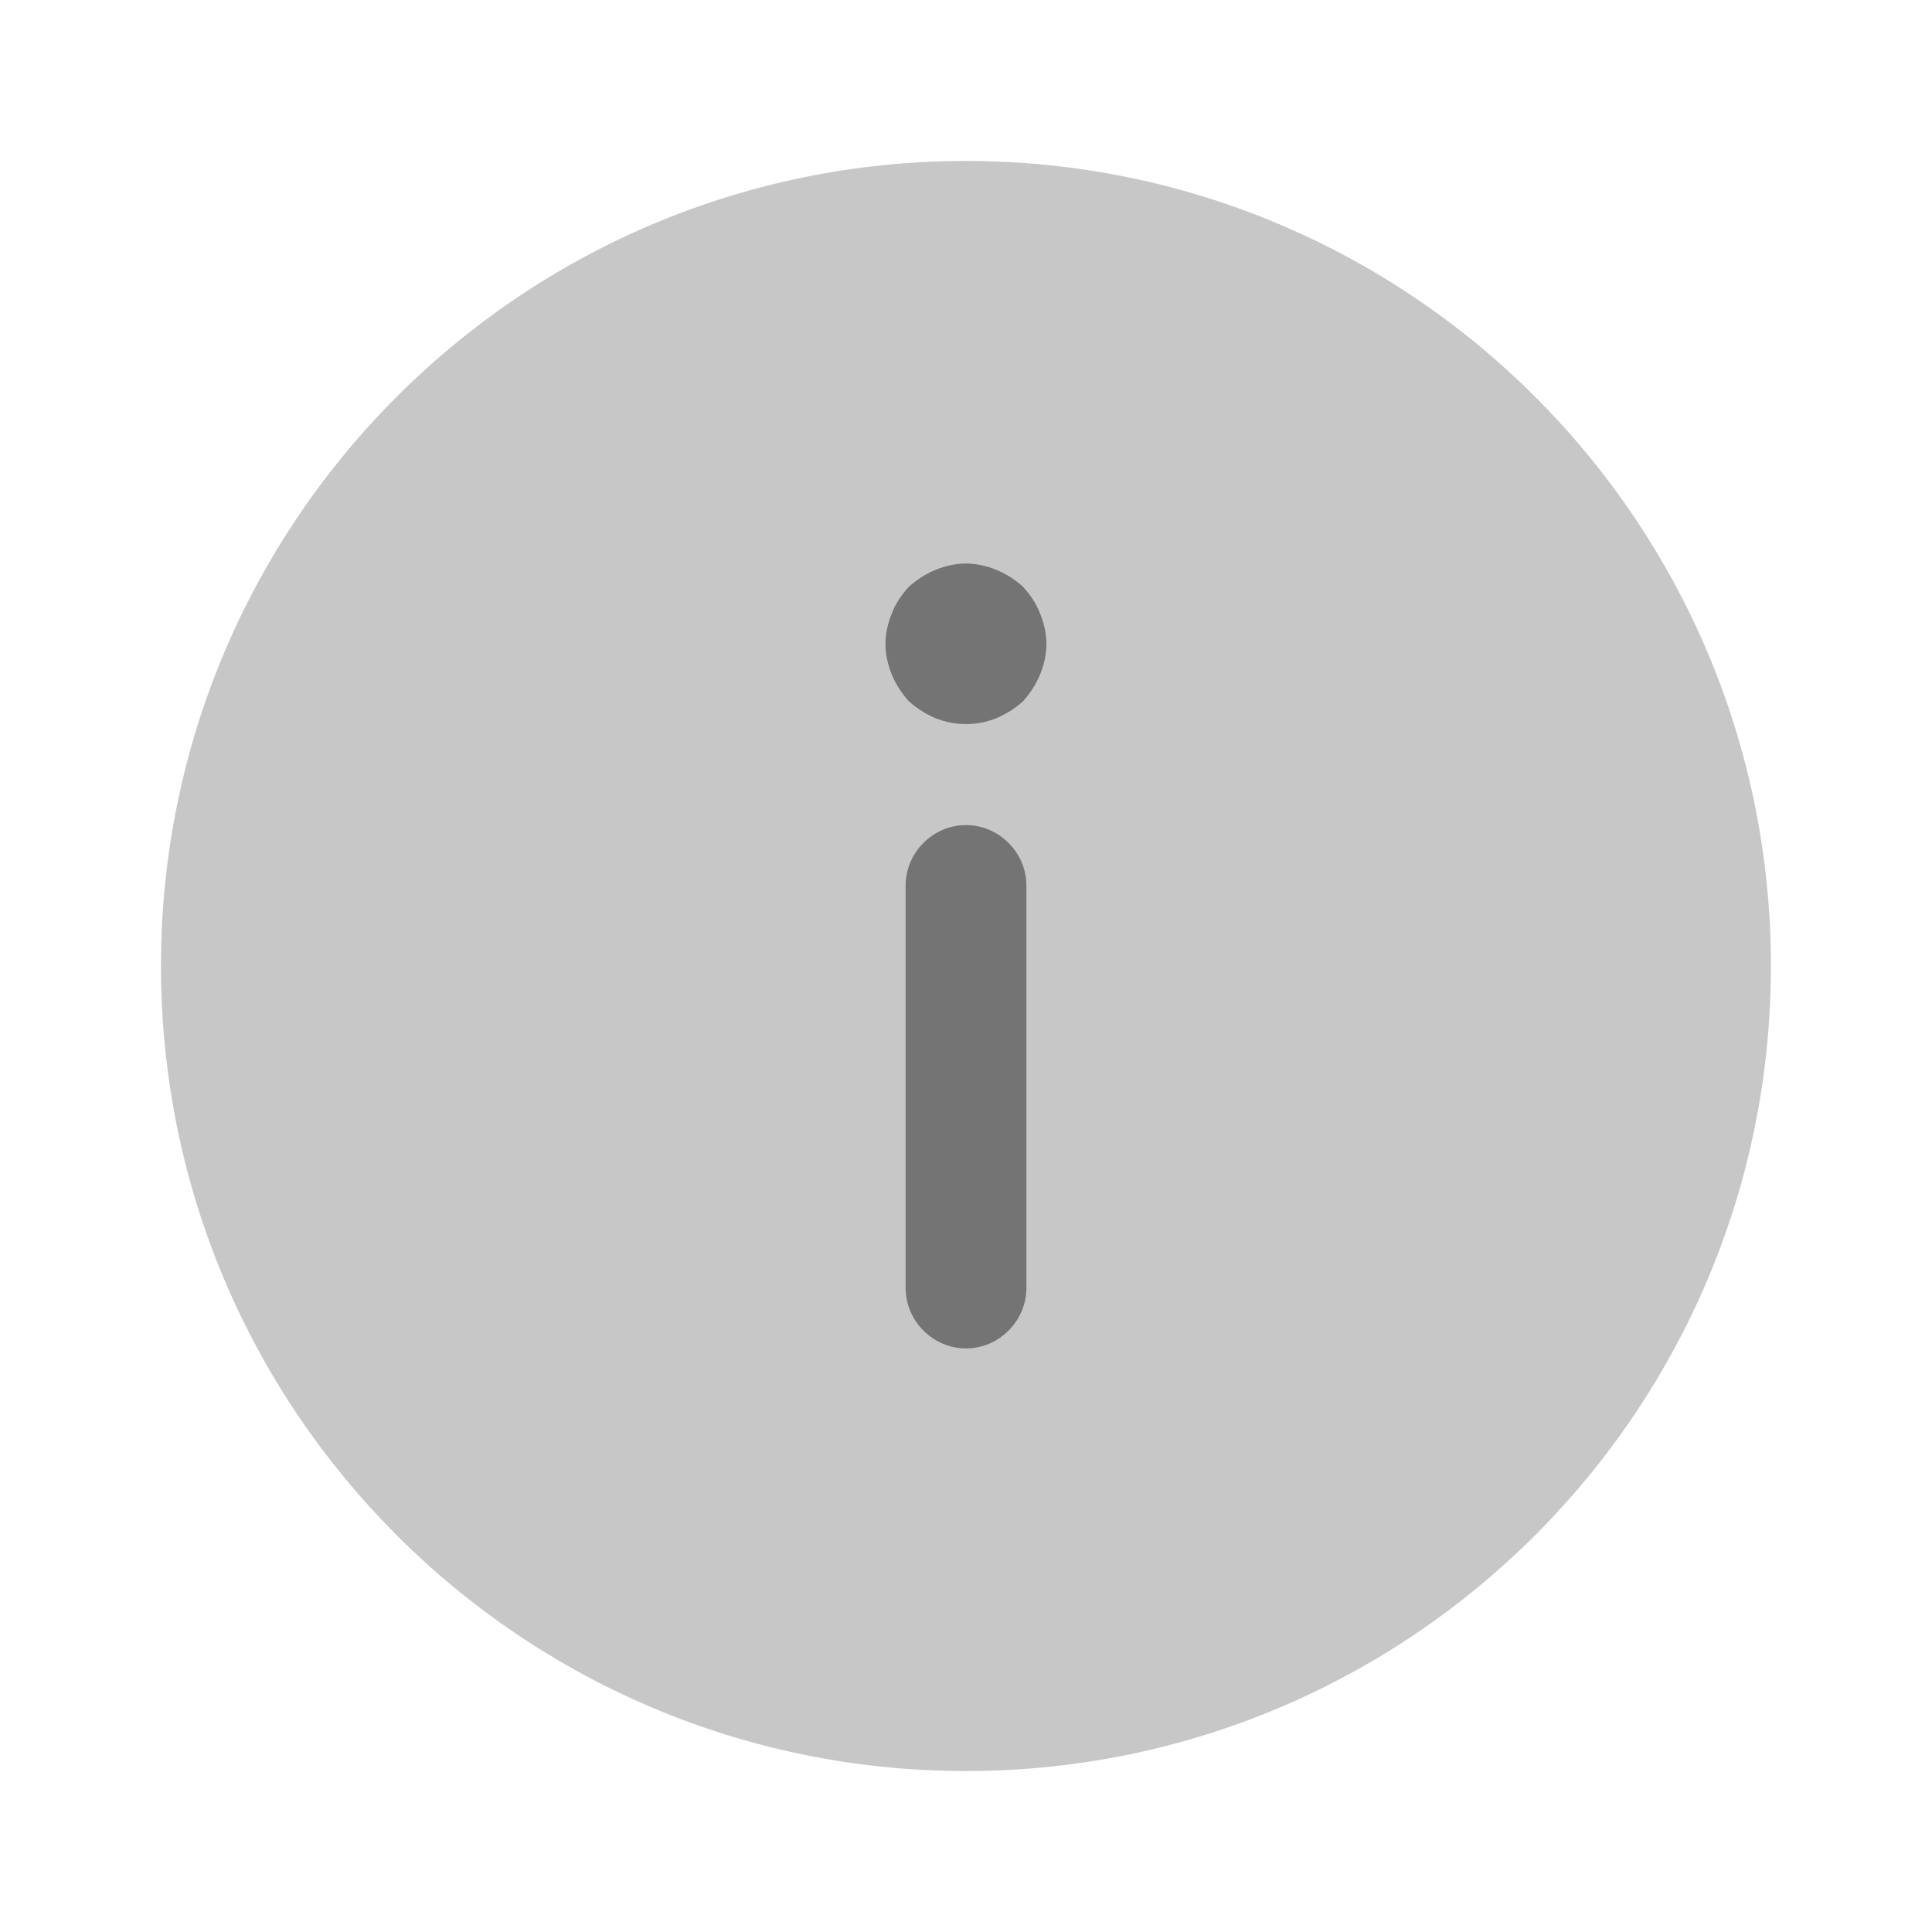 <svg width="16" height="16" viewBox="0 0 16 16" fill="none" xmlns="http://www.w3.org/2000/svg">
<path opacity="0.4" d="M7.999 1.333C4.317 1.333 1.333 4.318 1.333 8C1.333 11.682 4.317 14.667 7.999 14.667C11.681 14.667 14.666 11.682 14.666 8C14.666 4.318 11.681 1.333 7.999 1.333Z" fill="#747474"/>
<path d="M8 6.833C7.727 6.833 7.5 7.06 7.5 7.333L7.5 10.667C7.5 10.94 7.727 11.167 8 11.167C8.273 11.167 8.5 10.94 8.5 10.667L8.5 7.333C8.5 7.06 8.273 6.833 8 6.833Z" fill="#747474"/>
<path d="M7.386 5.587C7.419 5.667 7.466 5.74 7.526 5.807C7.593 5.867 7.666 5.913 7.746 5.947C7.906 6.013 8.093 6.013 8.253 5.947C8.333 5.913 8.406 5.867 8.473 5.807C8.533 5.74 8.579 5.667 8.613 5.587C8.646 5.507 8.666 5.42 8.666 5.333C8.666 5.247 8.646 5.16 8.613 5.08C8.579 4.993 8.533 4.927 8.473 4.86C8.406 4.8 8.333 4.753 8.253 4.72C8.173 4.687 8.086 4.667 7.999 4.667C7.913 4.667 7.826 4.687 7.746 4.72C7.666 4.753 7.593 4.8 7.526 4.86C7.466 4.927 7.419 4.993 7.386 5.08C7.353 5.16 7.333 5.247 7.333 5.333C7.333 5.42 7.353 5.507 7.386 5.587Z" fill="#747474"/>
</svg>
